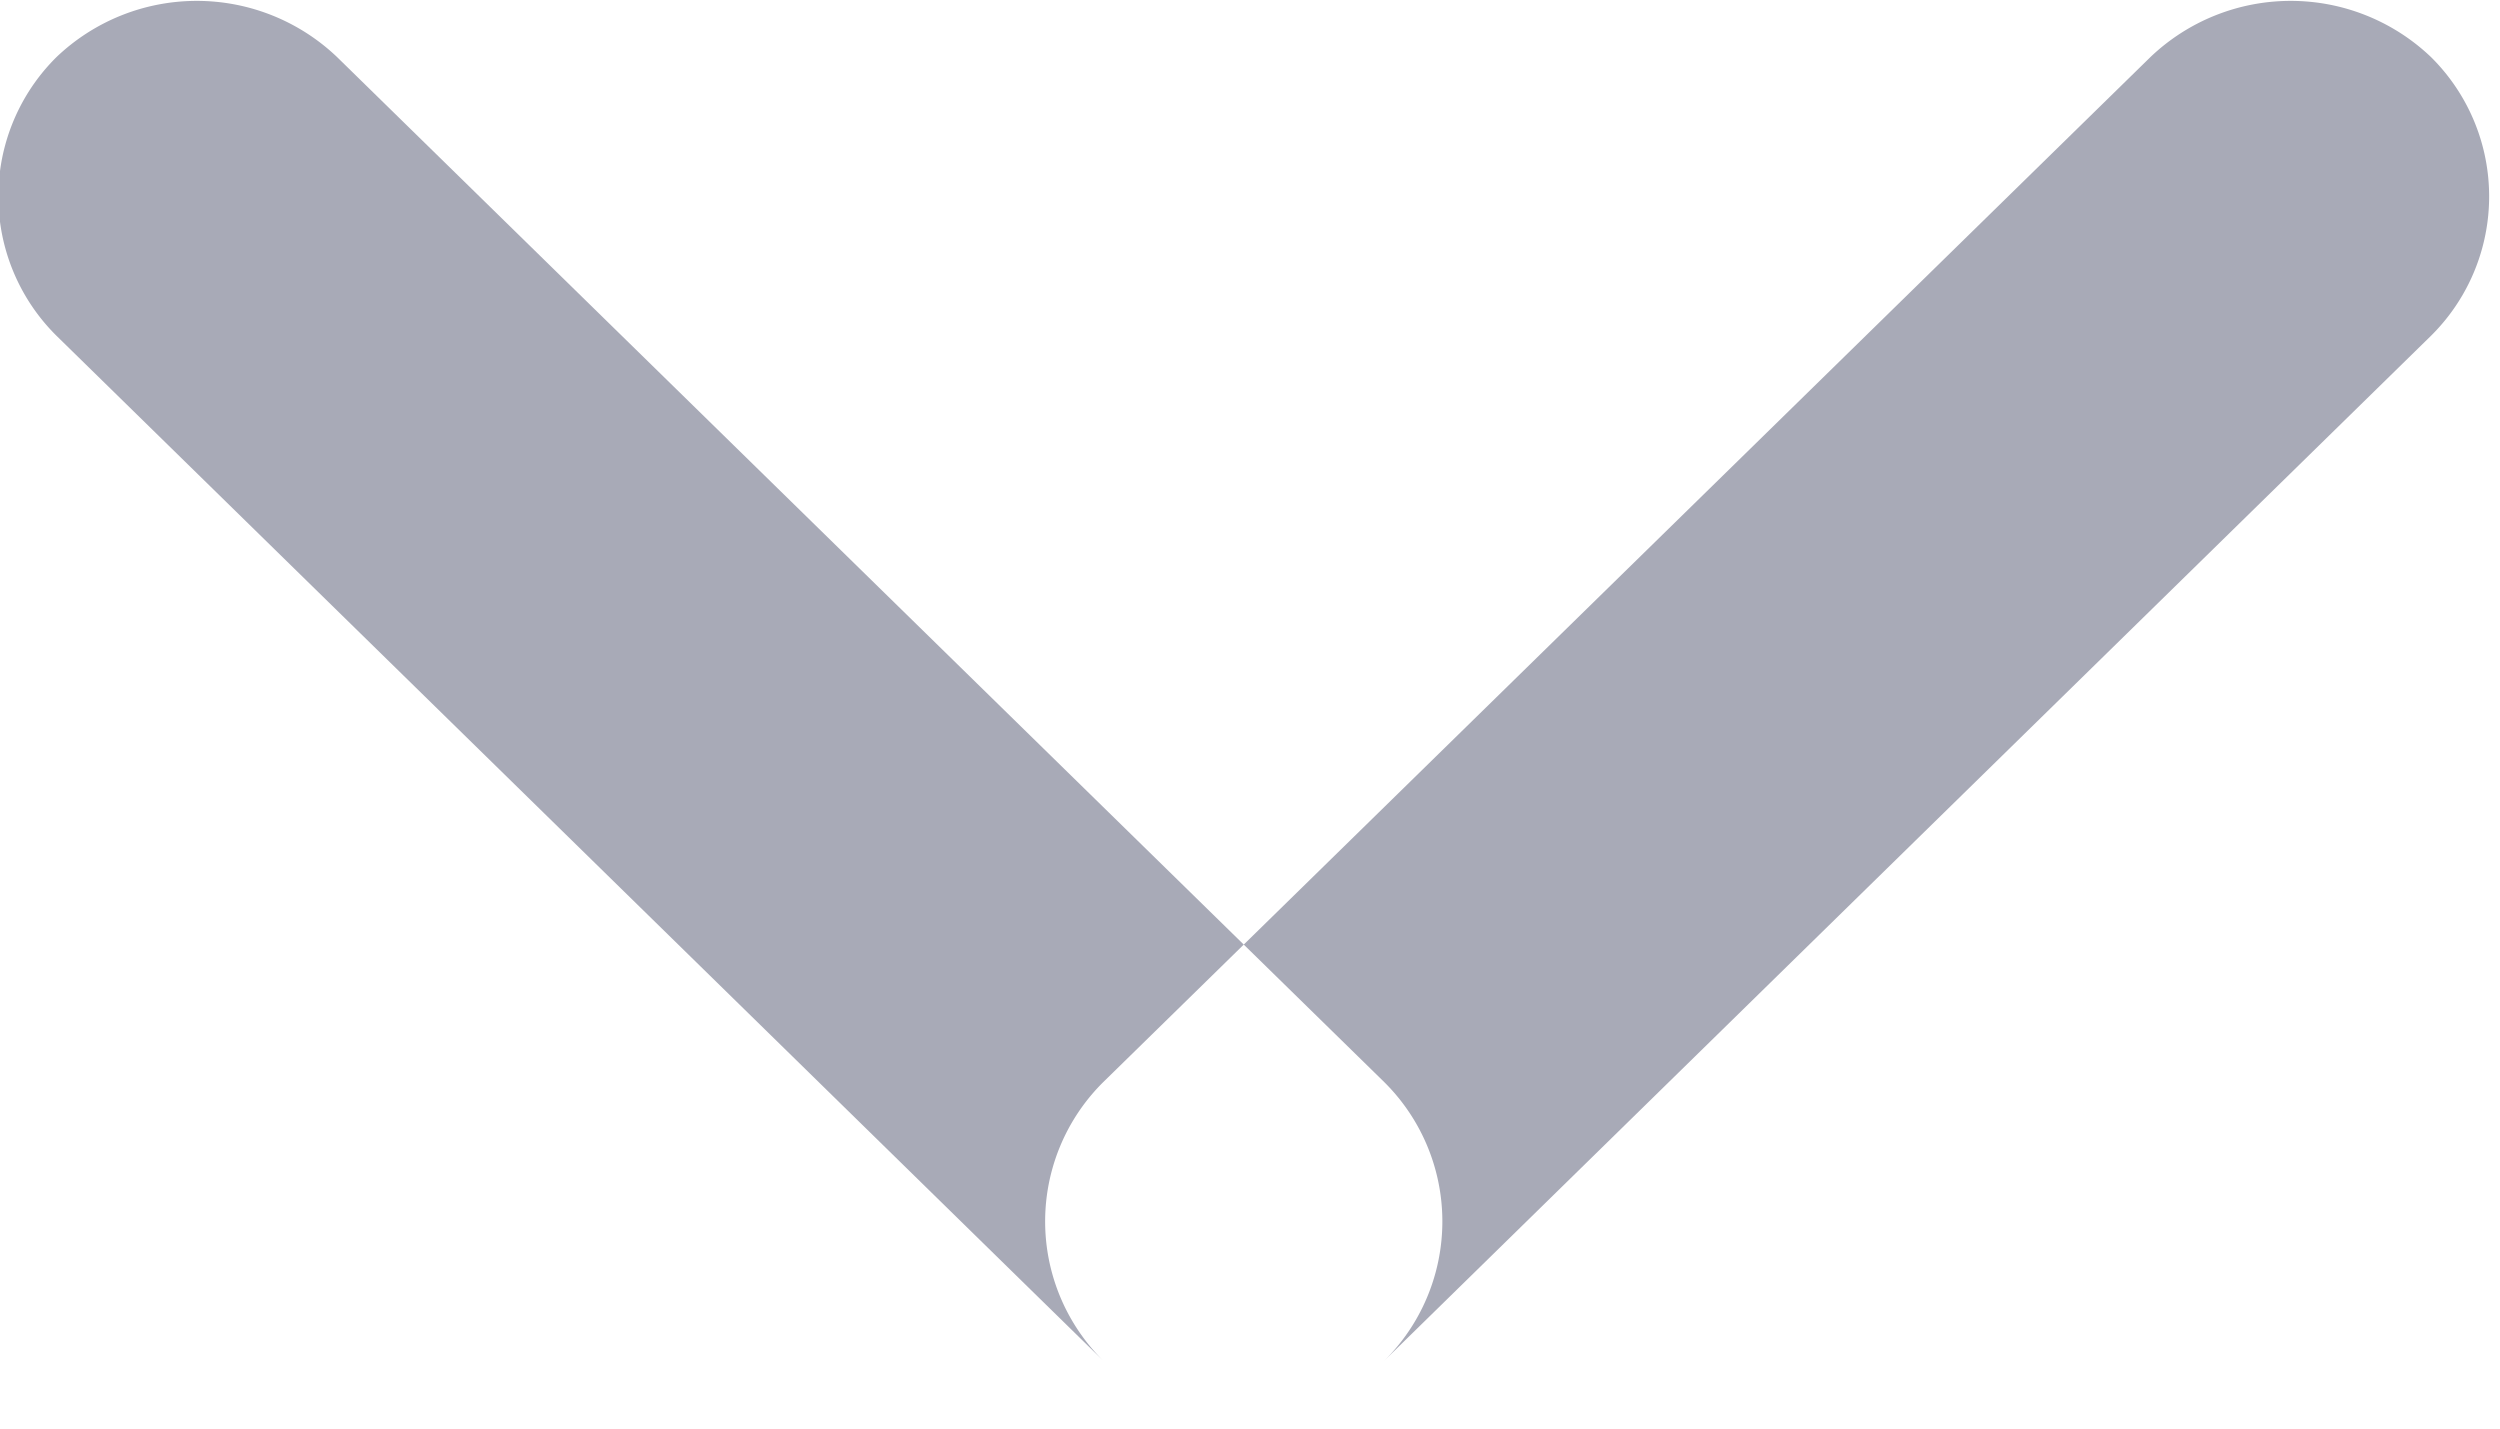 <svg xmlns="http://www.w3.org/2000/svg" width="7" height="4" viewBox="0 0 7 4">
  <defs>
    <style>
      .cls-1 {
        fill: #a8aab7;
        fill-rule: evenodd;
      }
    </style>
  </defs>
  <path id="Dropdown_копия_14" data-name="Dropdown копия 14" class="cls-1" d="M644.158,2330.16a0.569,0.569,0,0,1,.786,0l2.932,2.87a0.549,0.549,0,0,1,0,.78,0.57,0.57,0,0,1-.787,0l-2.931-2.87A0.549,0.549,0,0,1,644.158,2330.16Zm2.931,2.87,2.932-2.87a0.569,0.569,0,0,1,.786,0,0.549,0.549,0,0,1,0,.78l-2.931,2.87a0.57,0.57,0,0,1-.787,0A0.549,0.549,0,0,1,647.089,2333.03Z" transform="translate(-644 -2330)"/>
</svg>
